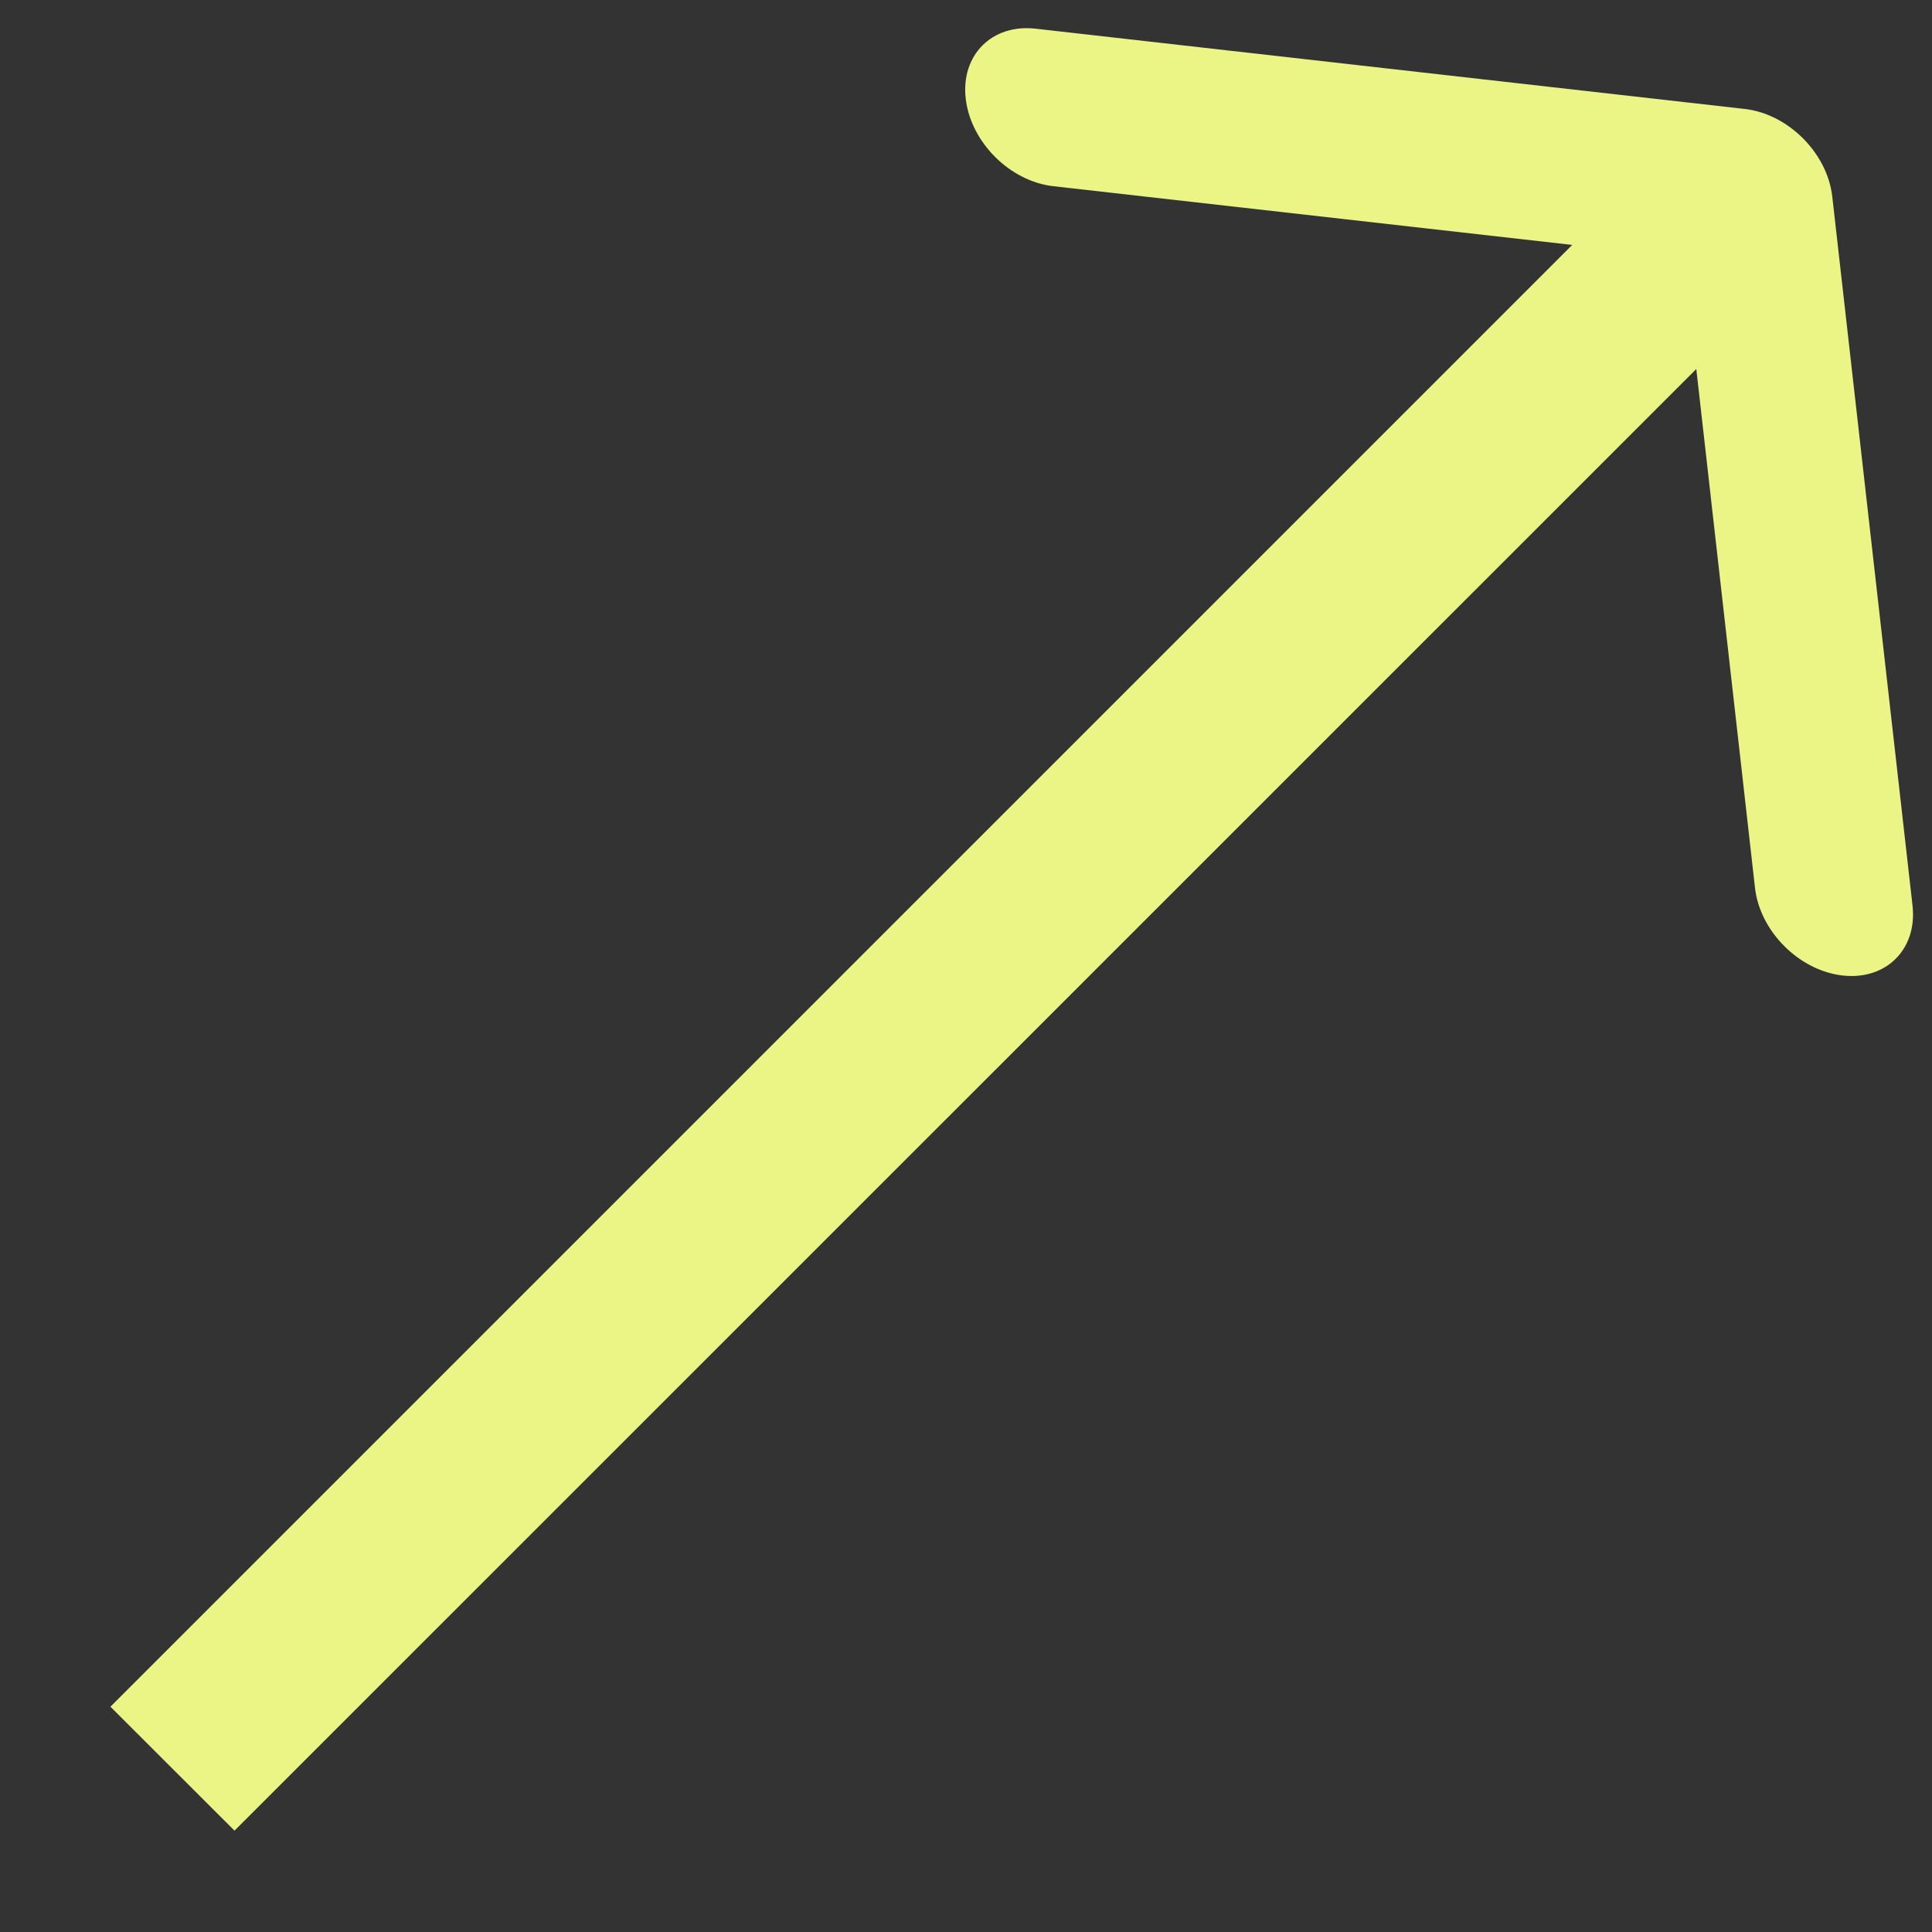 <svg width="13" height="13" viewBox="0 0 13 13" fill="none" xmlns="http://www.w3.org/2000/svg">
<rect x="0" y="0" width="13" height="13" fill="#333333" stroke="none"/>
<path fill-rule="evenodd" clip-rule="evenodd" d="M6.968 0.193L11.739 0.733C12.032 0.766 12.296 1.03 12.329 1.323L12.869 6.094C12.902 6.387 12.691 6.597 12.399 6.564C12.106 6.531 11.842 6.267 11.809 5.974L11.414 2.483L1.578 12.318L0.743 11.484L10.579 1.648L7.088 1.253C6.795 1.22 6.531 0.956 6.498 0.663C6.465 0.37 6.675 0.16 6.968 0.193Z" fill="#EAF586"/>
</svg>
